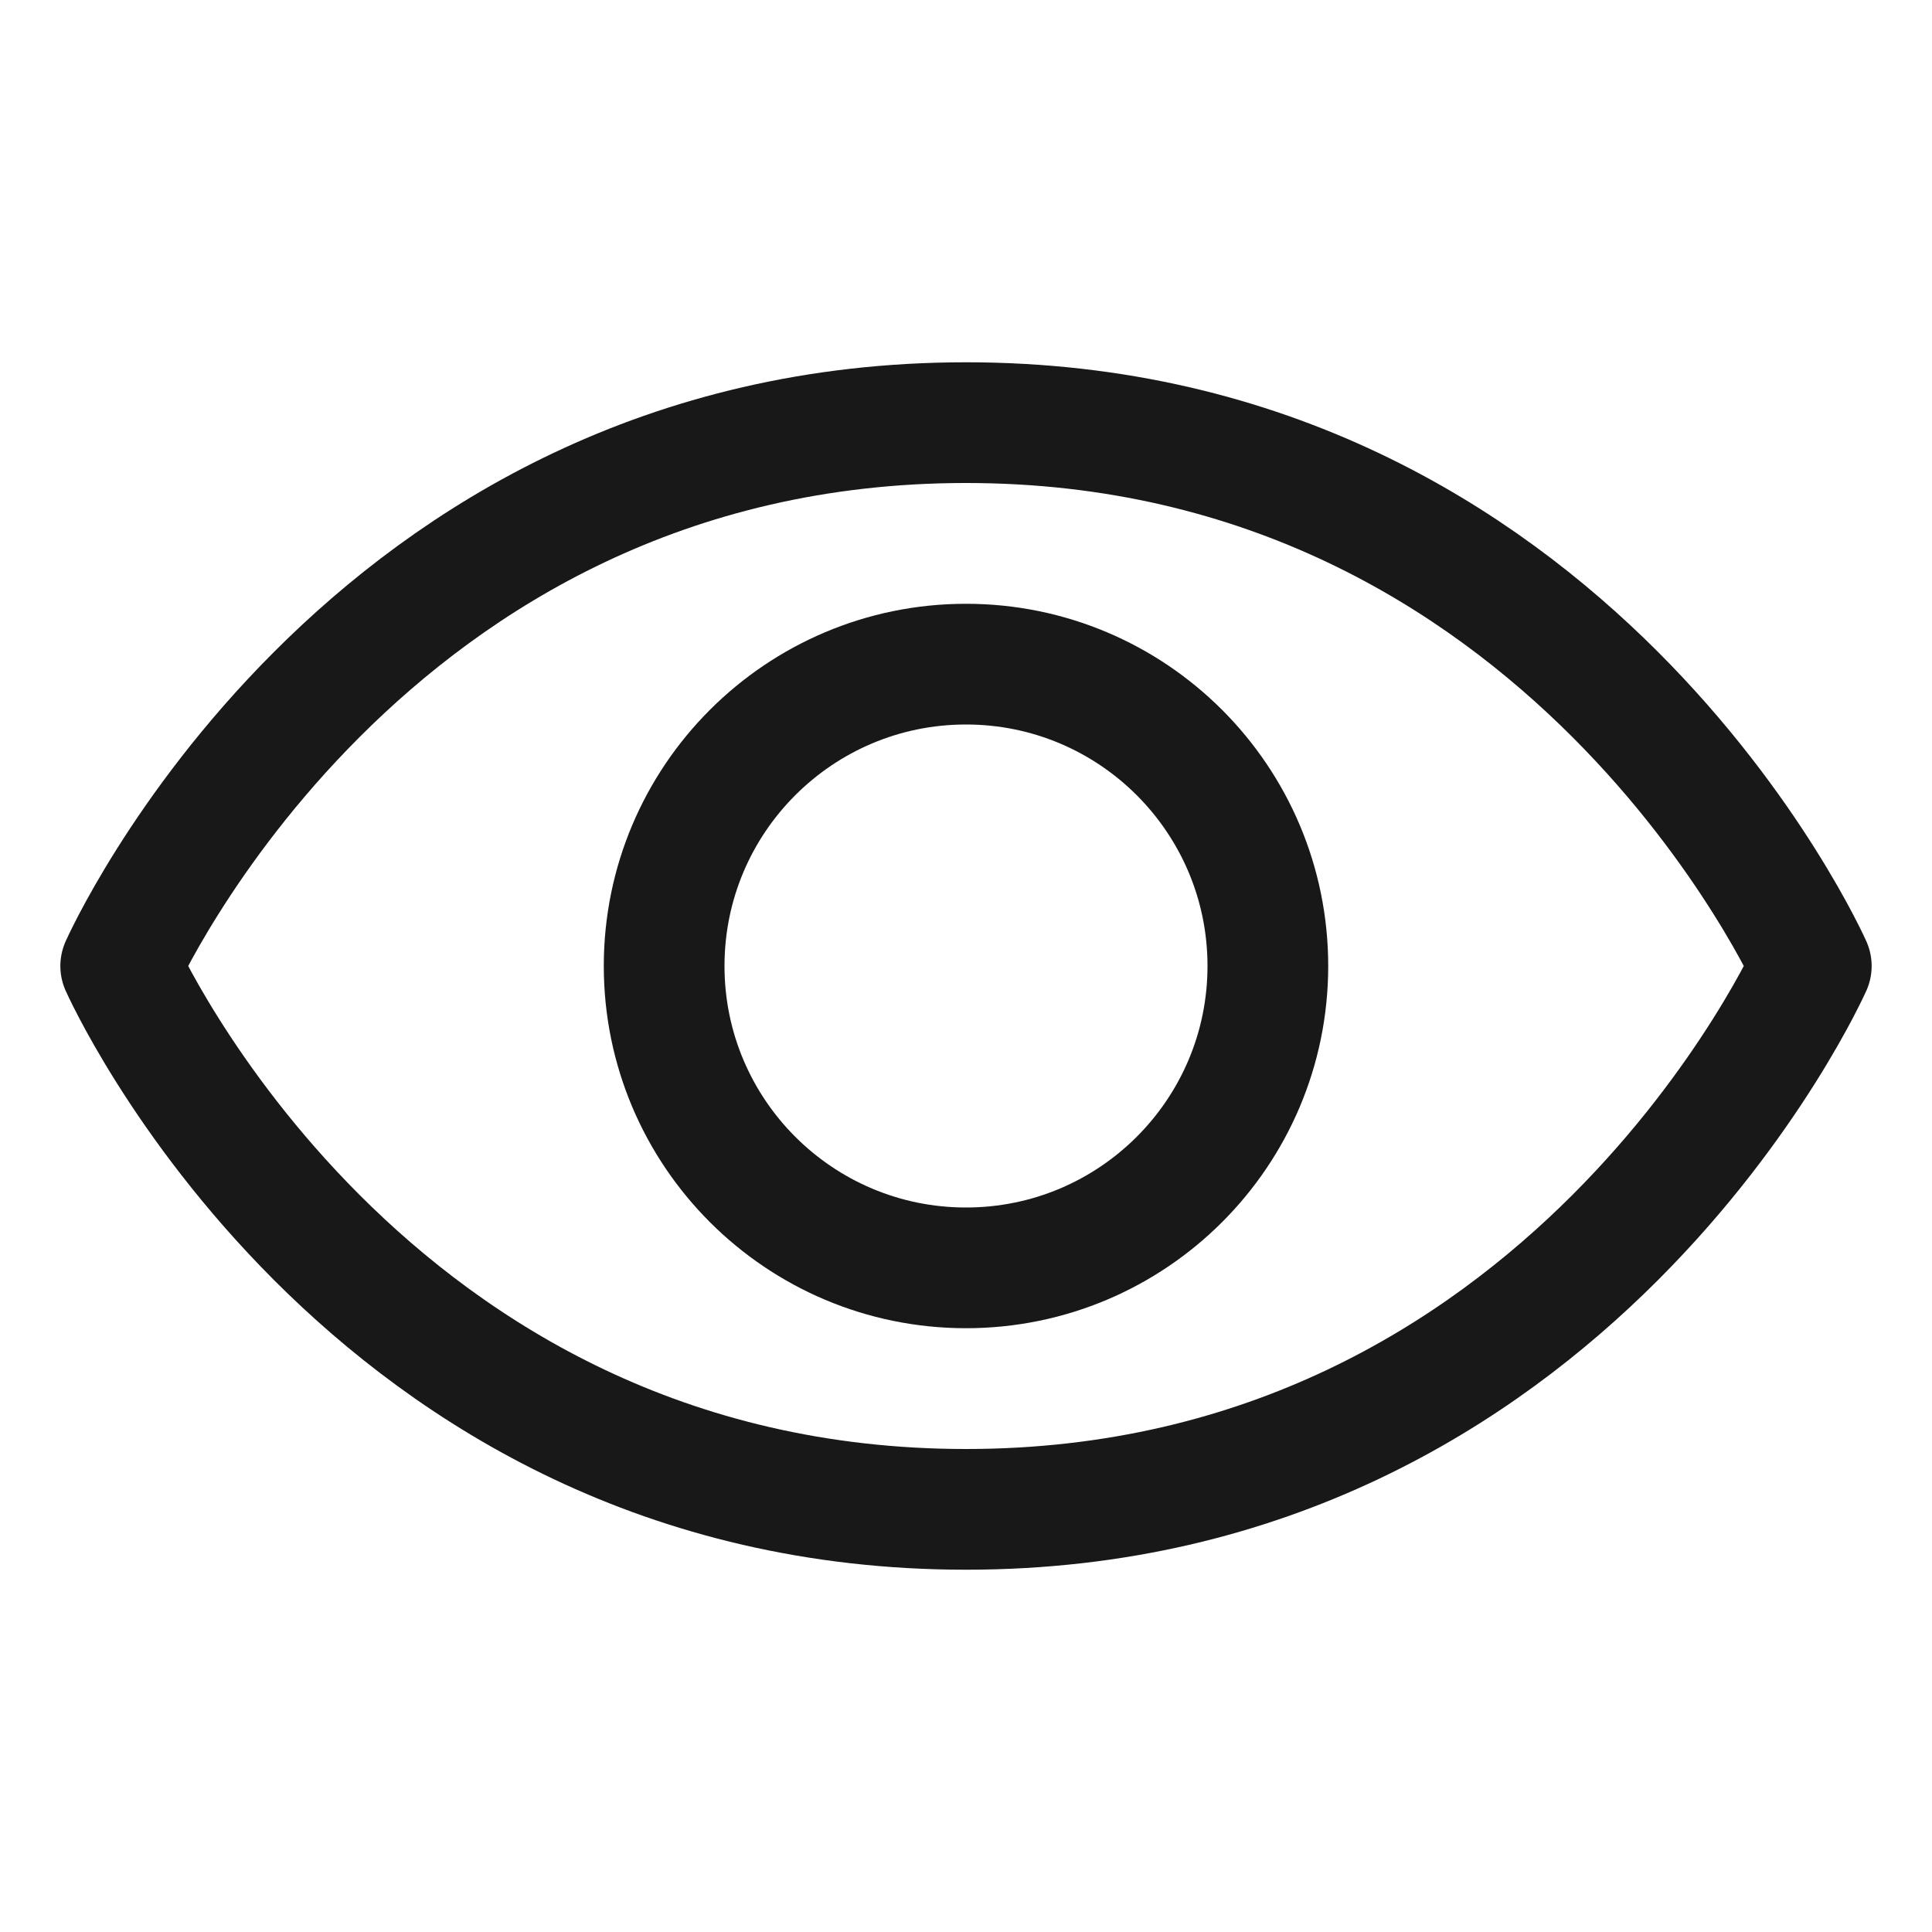 <svg width="25" height="25" viewBox="0 0 25 25" fill="none" xmlns="http://www.w3.org/2000/svg">
<g clip-path="url(#clip0_1_112)">
<path d="M12.5 5.469C4.688 5.469 1.562 12.5 1.562 12.5C1.562 12.5 4.688 19.531 12.5 19.531C20.312 19.531 23.438 12.5 23.438 12.5C23.438 12.5 20.312 5.469 12.5 5.469Z" stroke="#181818" stroke-width="1.562" stroke-linecap="round" stroke-linejoin="round"/>
<path d="M12.5 16.406C14.657 16.406 16.406 14.657 16.406 12.5C16.406 10.343 14.657 8.594 12.5 8.594C10.343 8.594 8.594 10.343 8.594 12.5C8.594 14.657 10.343 16.406 12.5 16.406Z" stroke="#181818" stroke-width="1.562" stroke-linecap="round" stroke-linejoin="round"/>
</g>
<defs>
<clipPath id="clip0_1_112">
<rect width="25" height="25" fill="white"/>
</clipPath>
</defs>
</svg>
